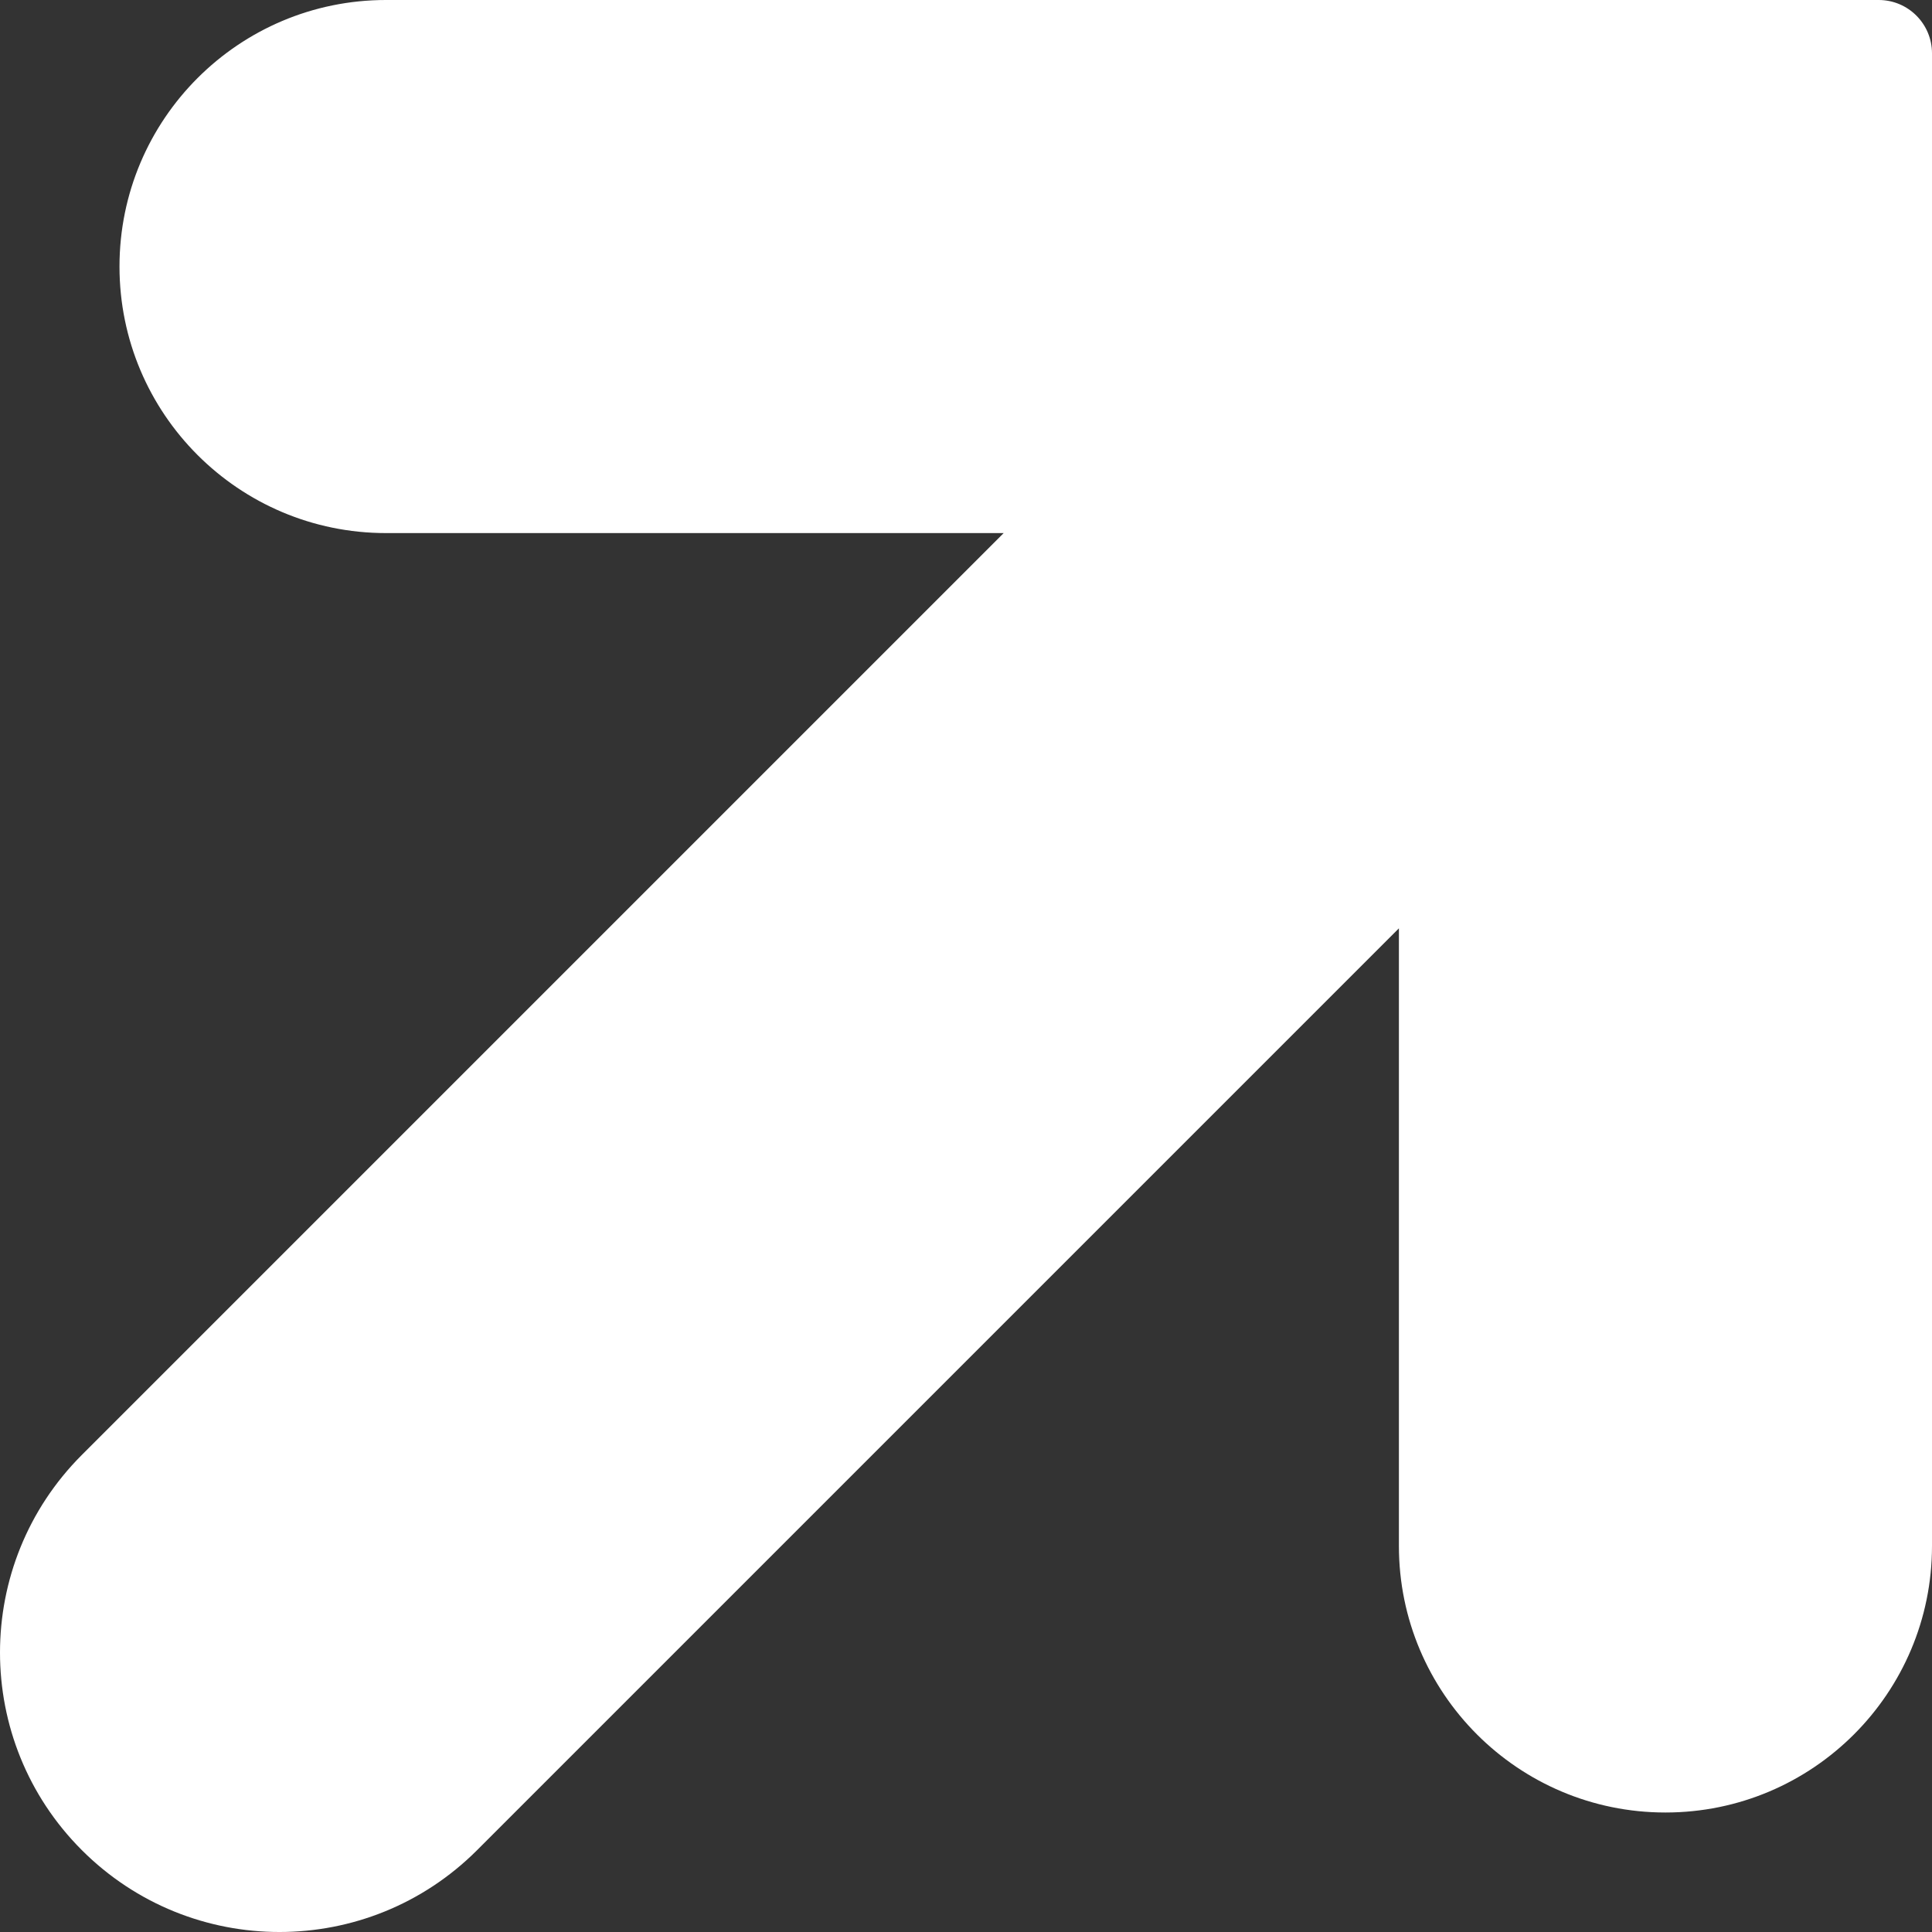 <?xml version="1.0"?>
<svg xmlns="http://www.w3.org/2000/svg" xmlns:xlink="http://www.w3.org/1999/xlink" xmlns:svgjs="http://svgjs.com/svgjs" version="1.1" width="512" height="512" x="0" y="0" viewBox="0 0 386.576 386.576" style="enable-background:new 0 0 512 512" xml:space="preserve" class=""><rect x="0" y="0" width="386.576" height="386.576" fill="#333333" stroke="none"/><g transform="matrix(-1,-1.2246467991473532e-16,1.2246467991473532e-16,-1,386.576,386.576)">
<path xmlns="http://www.w3.org/2000/svg" style="" d="M291.136,16.357L106.667,200.827V77.243c0-29.455-23.878-53.333-53.333-53.333S0,47.787,0,77.243  v298.667c0,5.891,4.776,10.667,10.667,10.667h298.667c29.455,0,53.333-23.878,53.333-53.333s-23.878-53.333-53.333-53.333H185.749  L370.197,95.461c21.838-21.838,21.838-57.245,0-79.083c-21.838-21.838-57.245-21.838-79.083,0l0,0L291.136,16.357z" fill="#ffffff" data-original="#f44336" class=""/>
<g xmlns="http://www.w3.org/2000/svg">
</g>
<g xmlns="http://www.w3.org/2000/svg">
</g>
<g xmlns="http://www.w3.org/2000/svg">
</g>
<g xmlns="http://www.w3.org/2000/svg">
</g>
<g xmlns="http://www.w3.org/2000/svg">
</g>
<g xmlns="http://www.w3.org/2000/svg">
</g>
<g xmlns="http://www.w3.org/2000/svg">
</g>
<g xmlns="http://www.w3.org/2000/svg">
</g>
<g xmlns="http://www.w3.org/2000/svg">
</g>
<g xmlns="http://www.w3.org/2000/svg">
</g>
<g xmlns="http://www.w3.org/2000/svg">
</g>
<g xmlns="http://www.w3.org/2000/svg">
</g>
<g xmlns="http://www.w3.org/2000/svg">
</g>
<g xmlns="http://www.w3.org/2000/svg">
</g>
<g xmlns="http://www.w3.org/2000/svg">
</g>
</g></svg>
